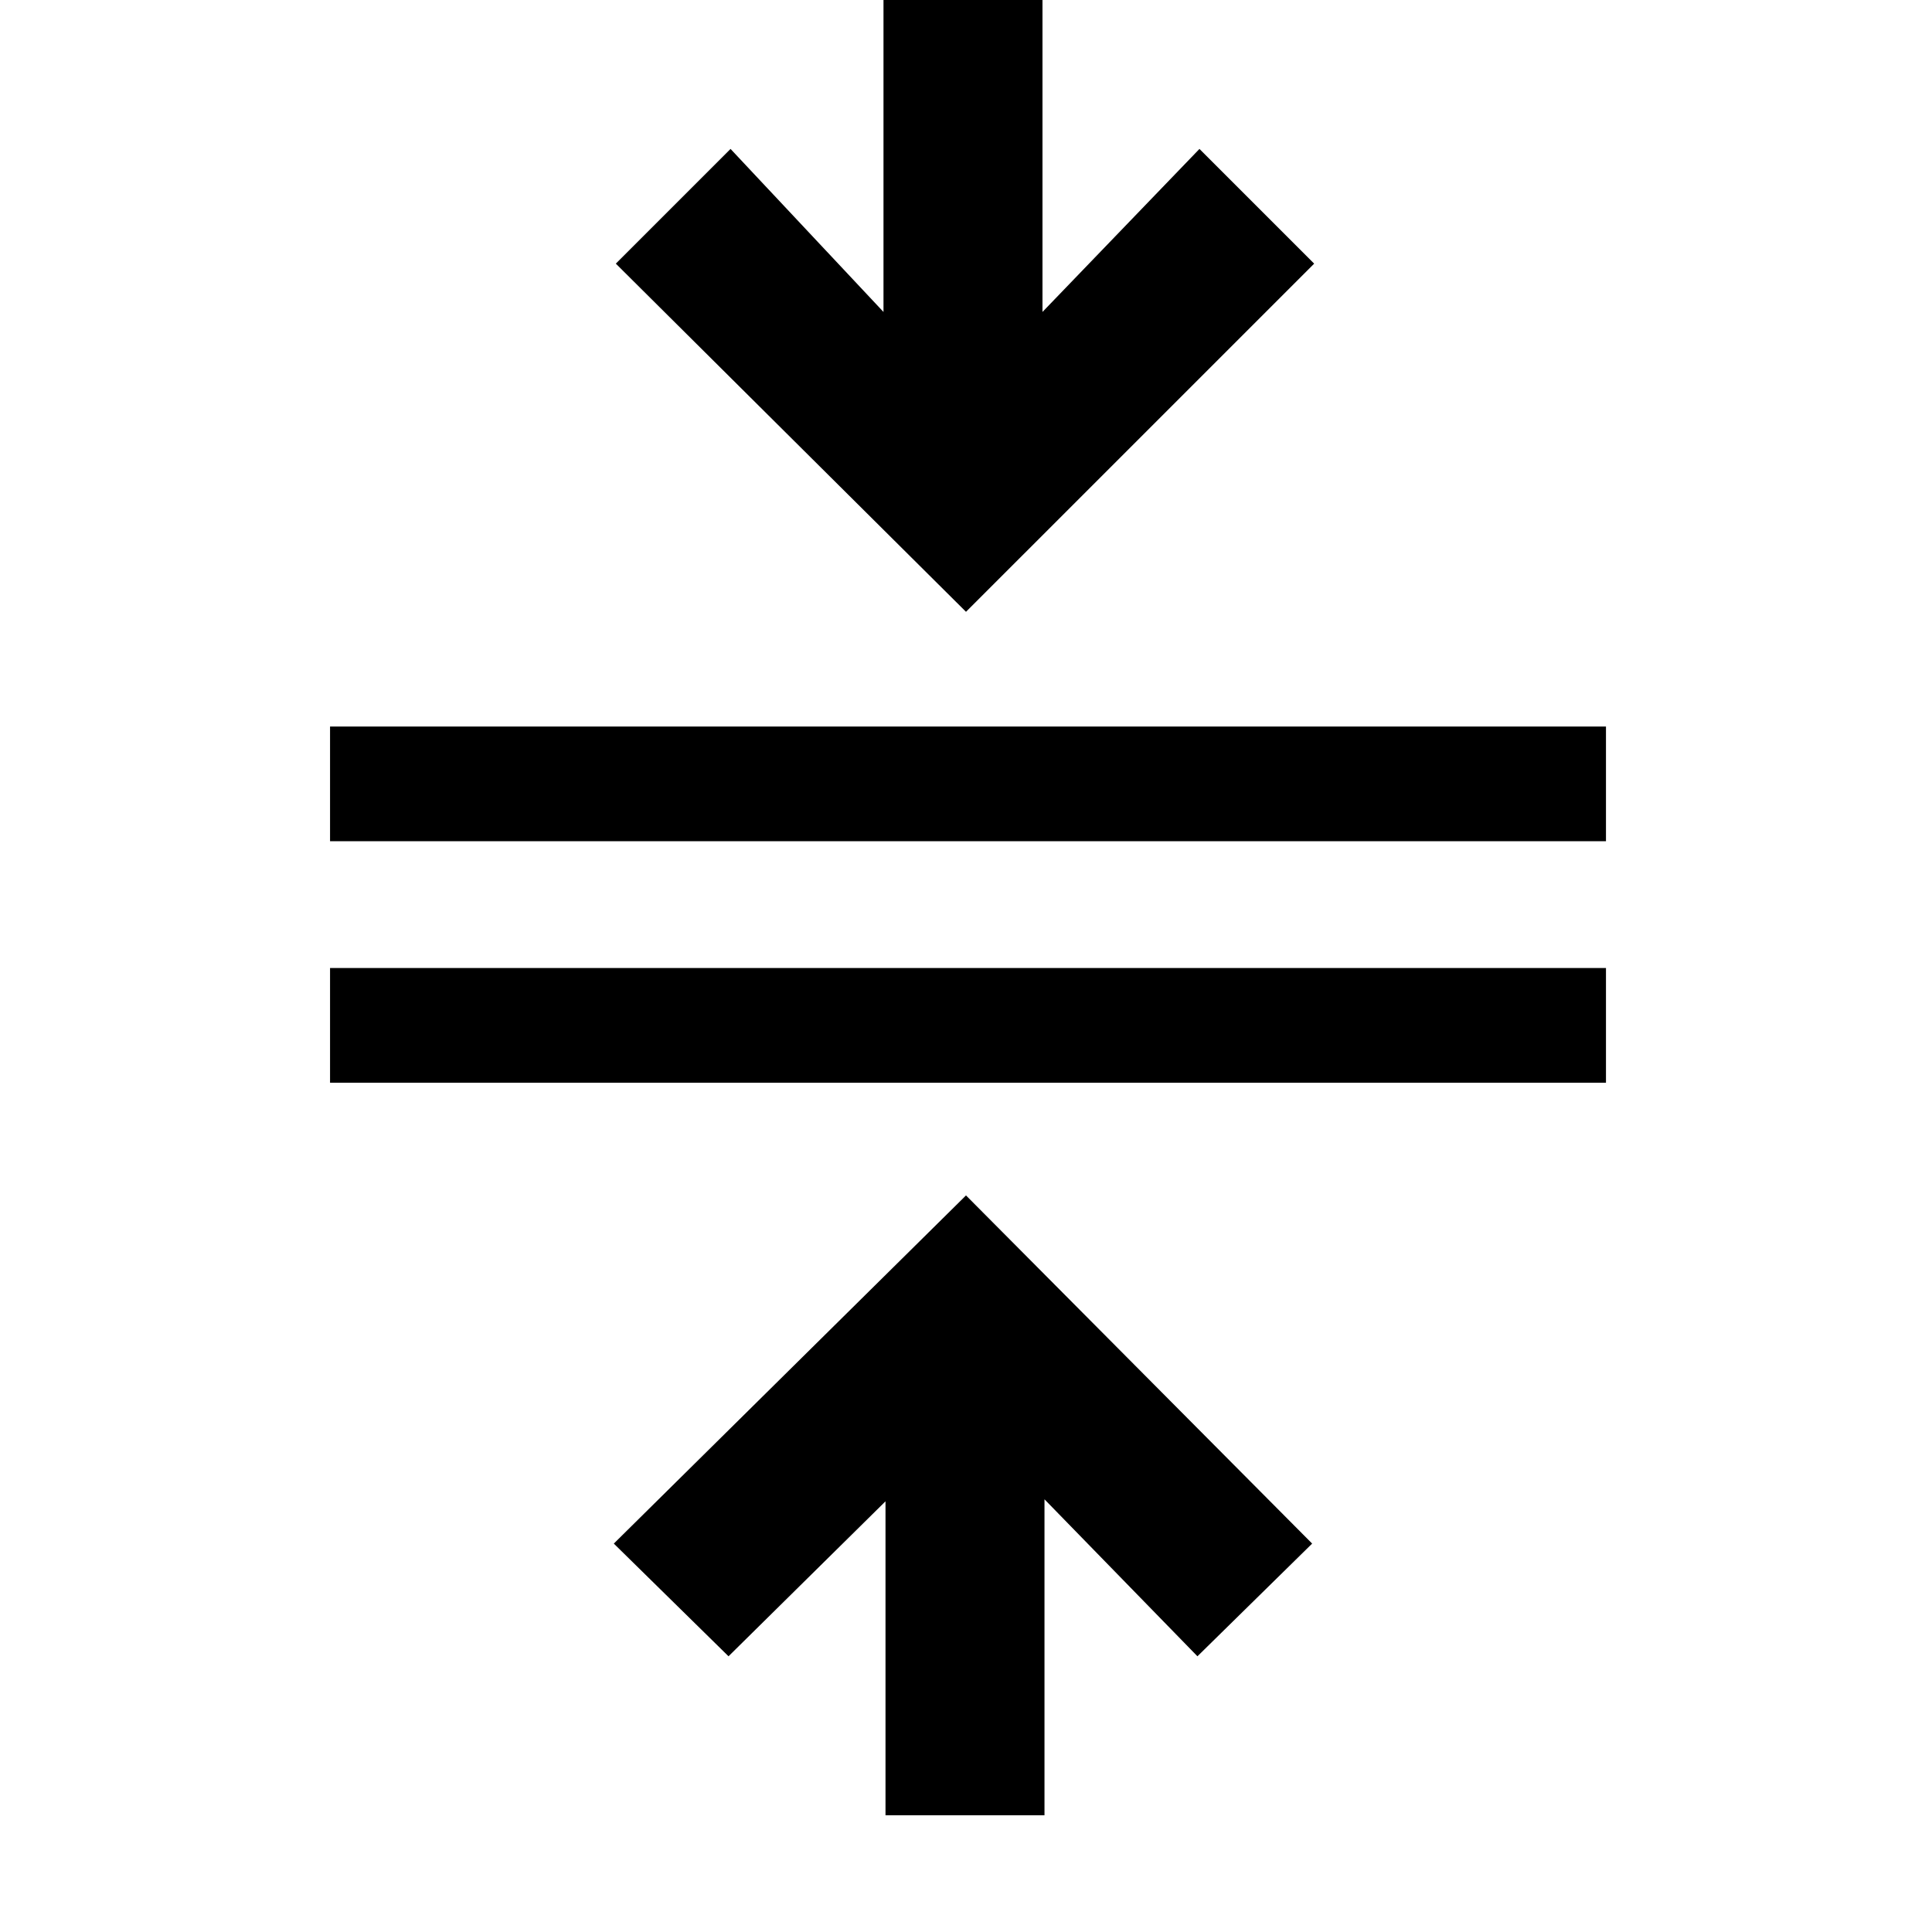 <svg xmlns="http://www.w3.org/2000/svg" height="48" width="48"><path d="M22 45.1v-7.8l-3.9 3.85-2.85-2.8L24 29.7l8.6 8.65-2.85 2.8-3.8-3.9v7.85ZM8.2 26.9v-2.85h31.7v2.85Zm0-6v-2.85h31.7v2.85ZM24 15.2l-8.7-8.65 2.85-2.85 3.8 4.05v-7.9h3.95v7.9l3.9-4.05 2.85 2.85Z"/></svg>